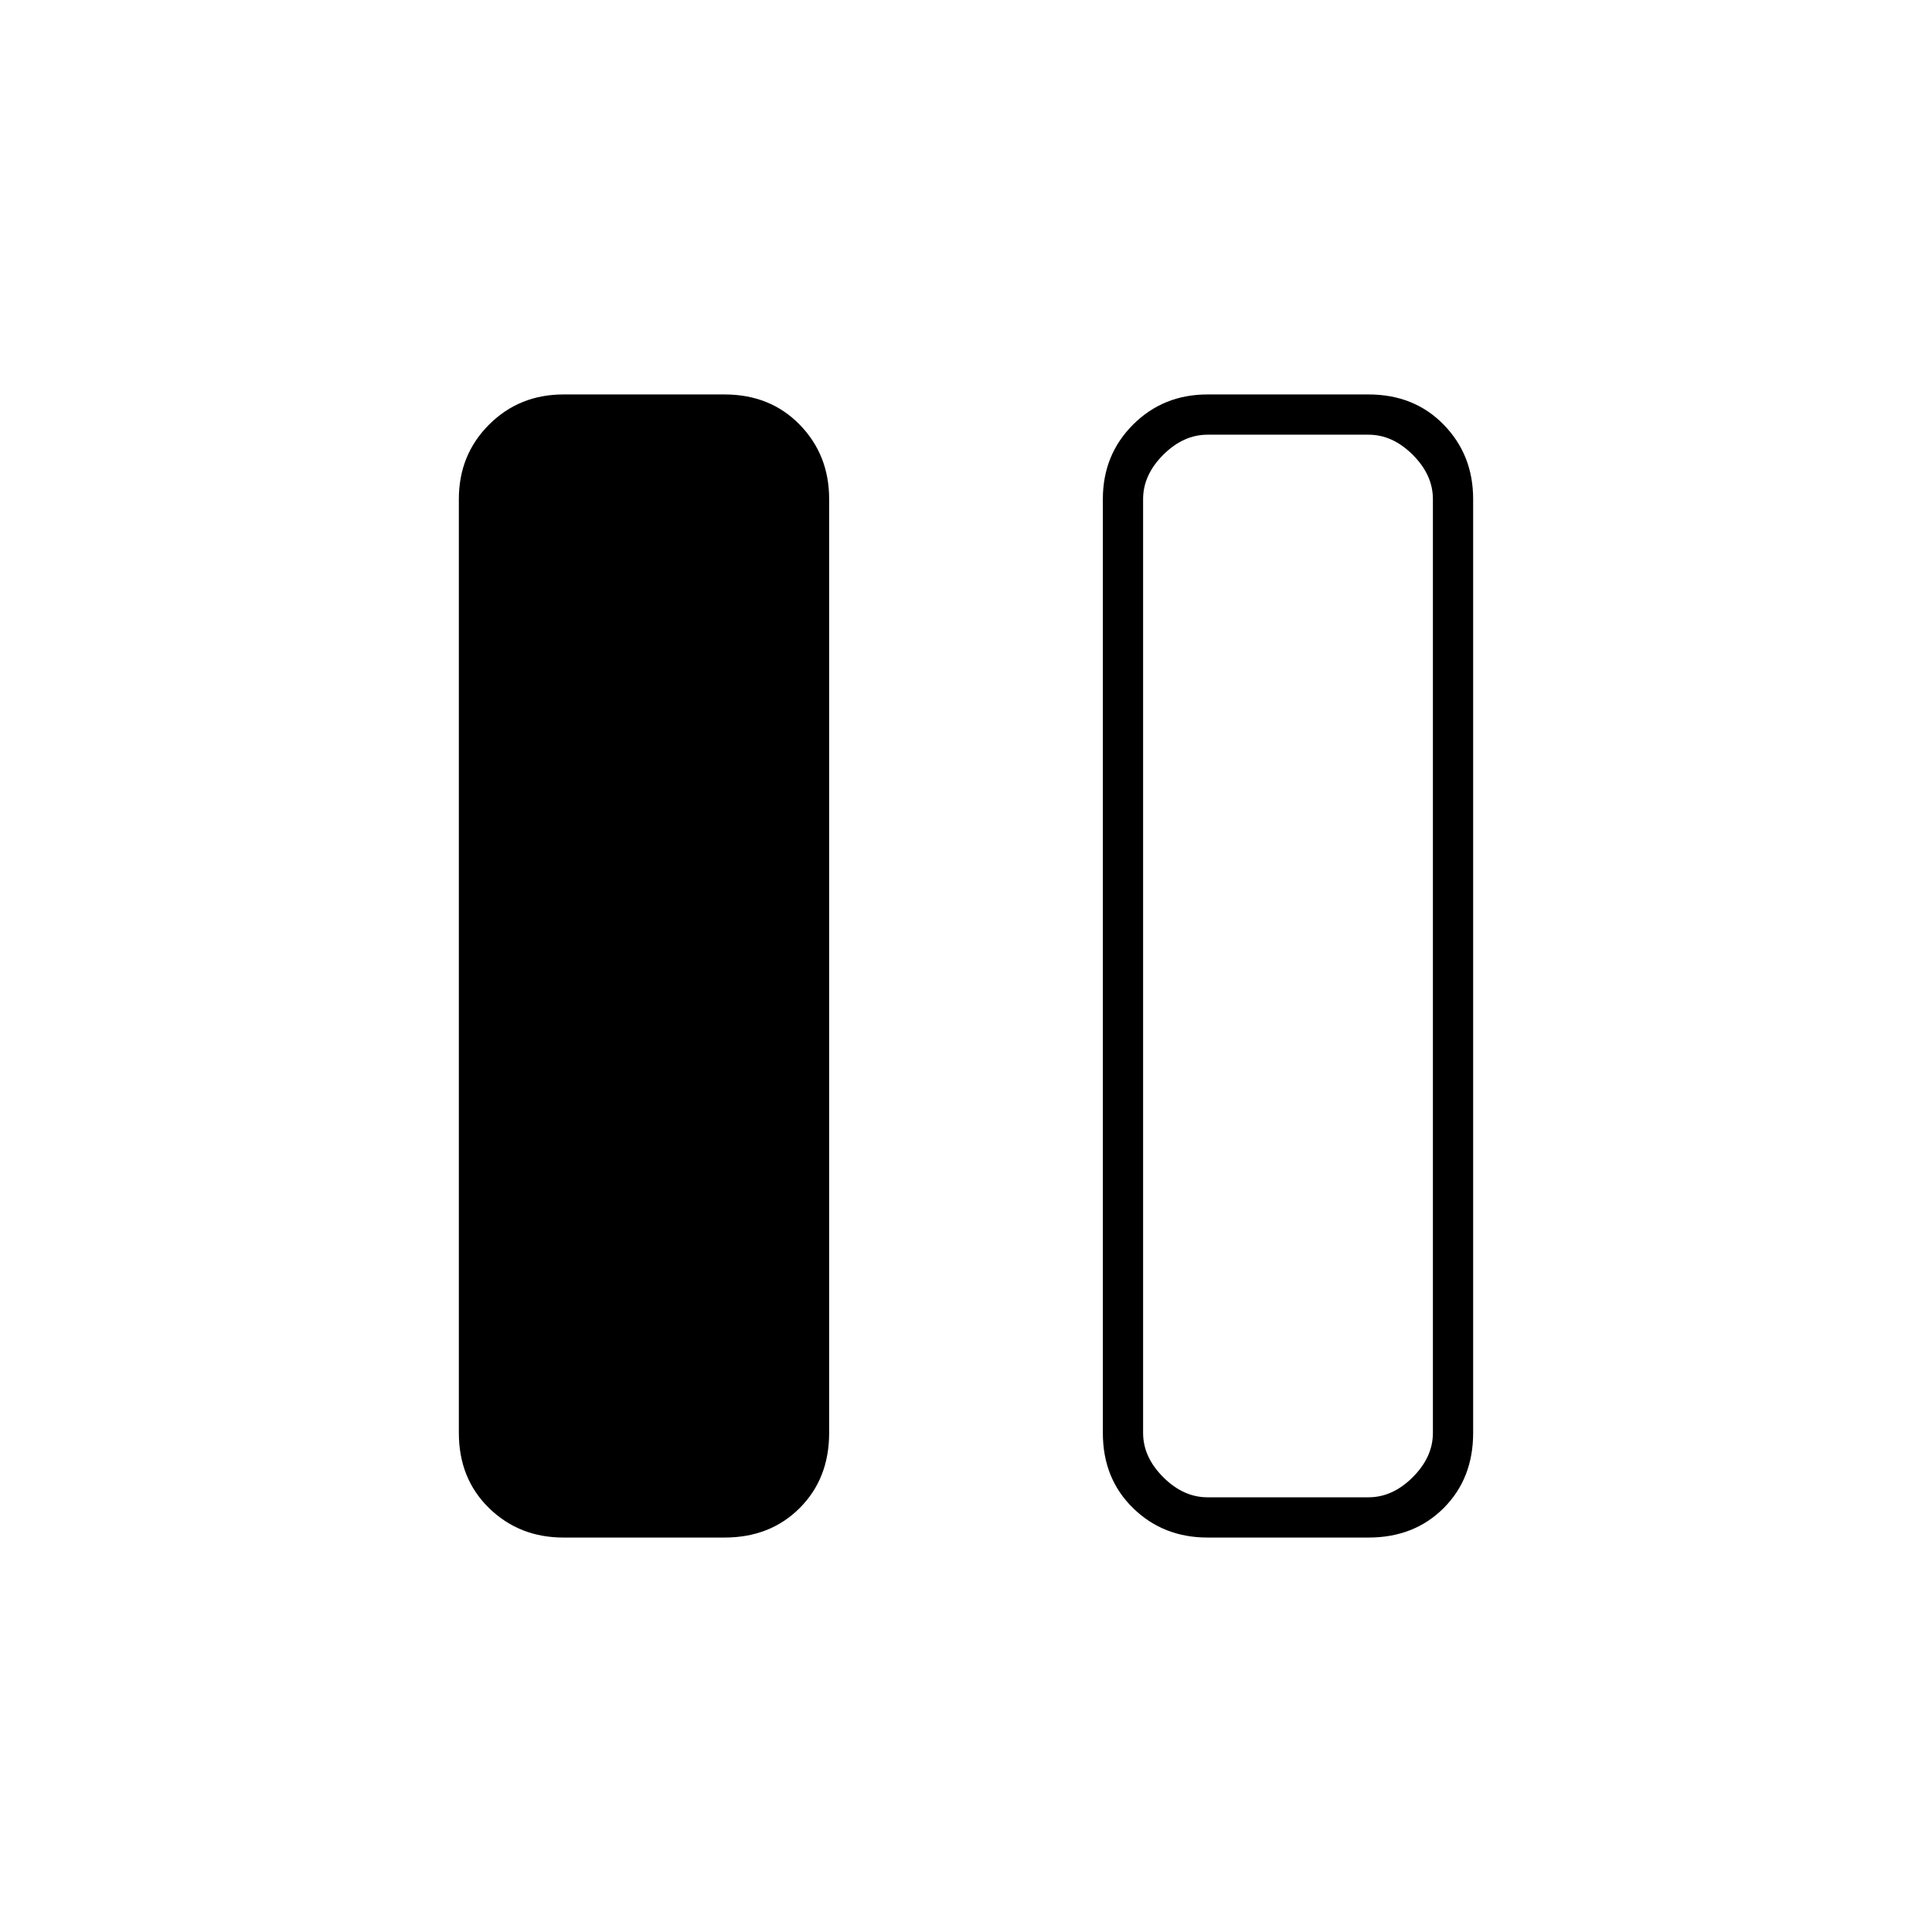 <svg xmlns="http://www.w3.org/2000/svg" height="20" viewBox="0 -960 960 960" width="20"><path d="M280-196q-22 0-37-14.65T228-248v-464q0-22 15-37t37-15h80q22.7 0 37.35 15Q412-734 412-712v464q0 22.7-14.65 37.35Q382.7-196 360-196h-80Zm320 0q-22 0-37-14.65T548-248v-464q0-22 15-37t37-15h80q22.7 0 37.35 15Q732-734 732-712v464q0 22.7-14.65 37.35Q702.7-196 680-196h-80Zm112-516q0-12-10-22t-22-10h-80q-12 0-22 10t-10 22v464q0 12 10 22t22 10h80q12 0 22-10t10-22v-464Z"/></svg>